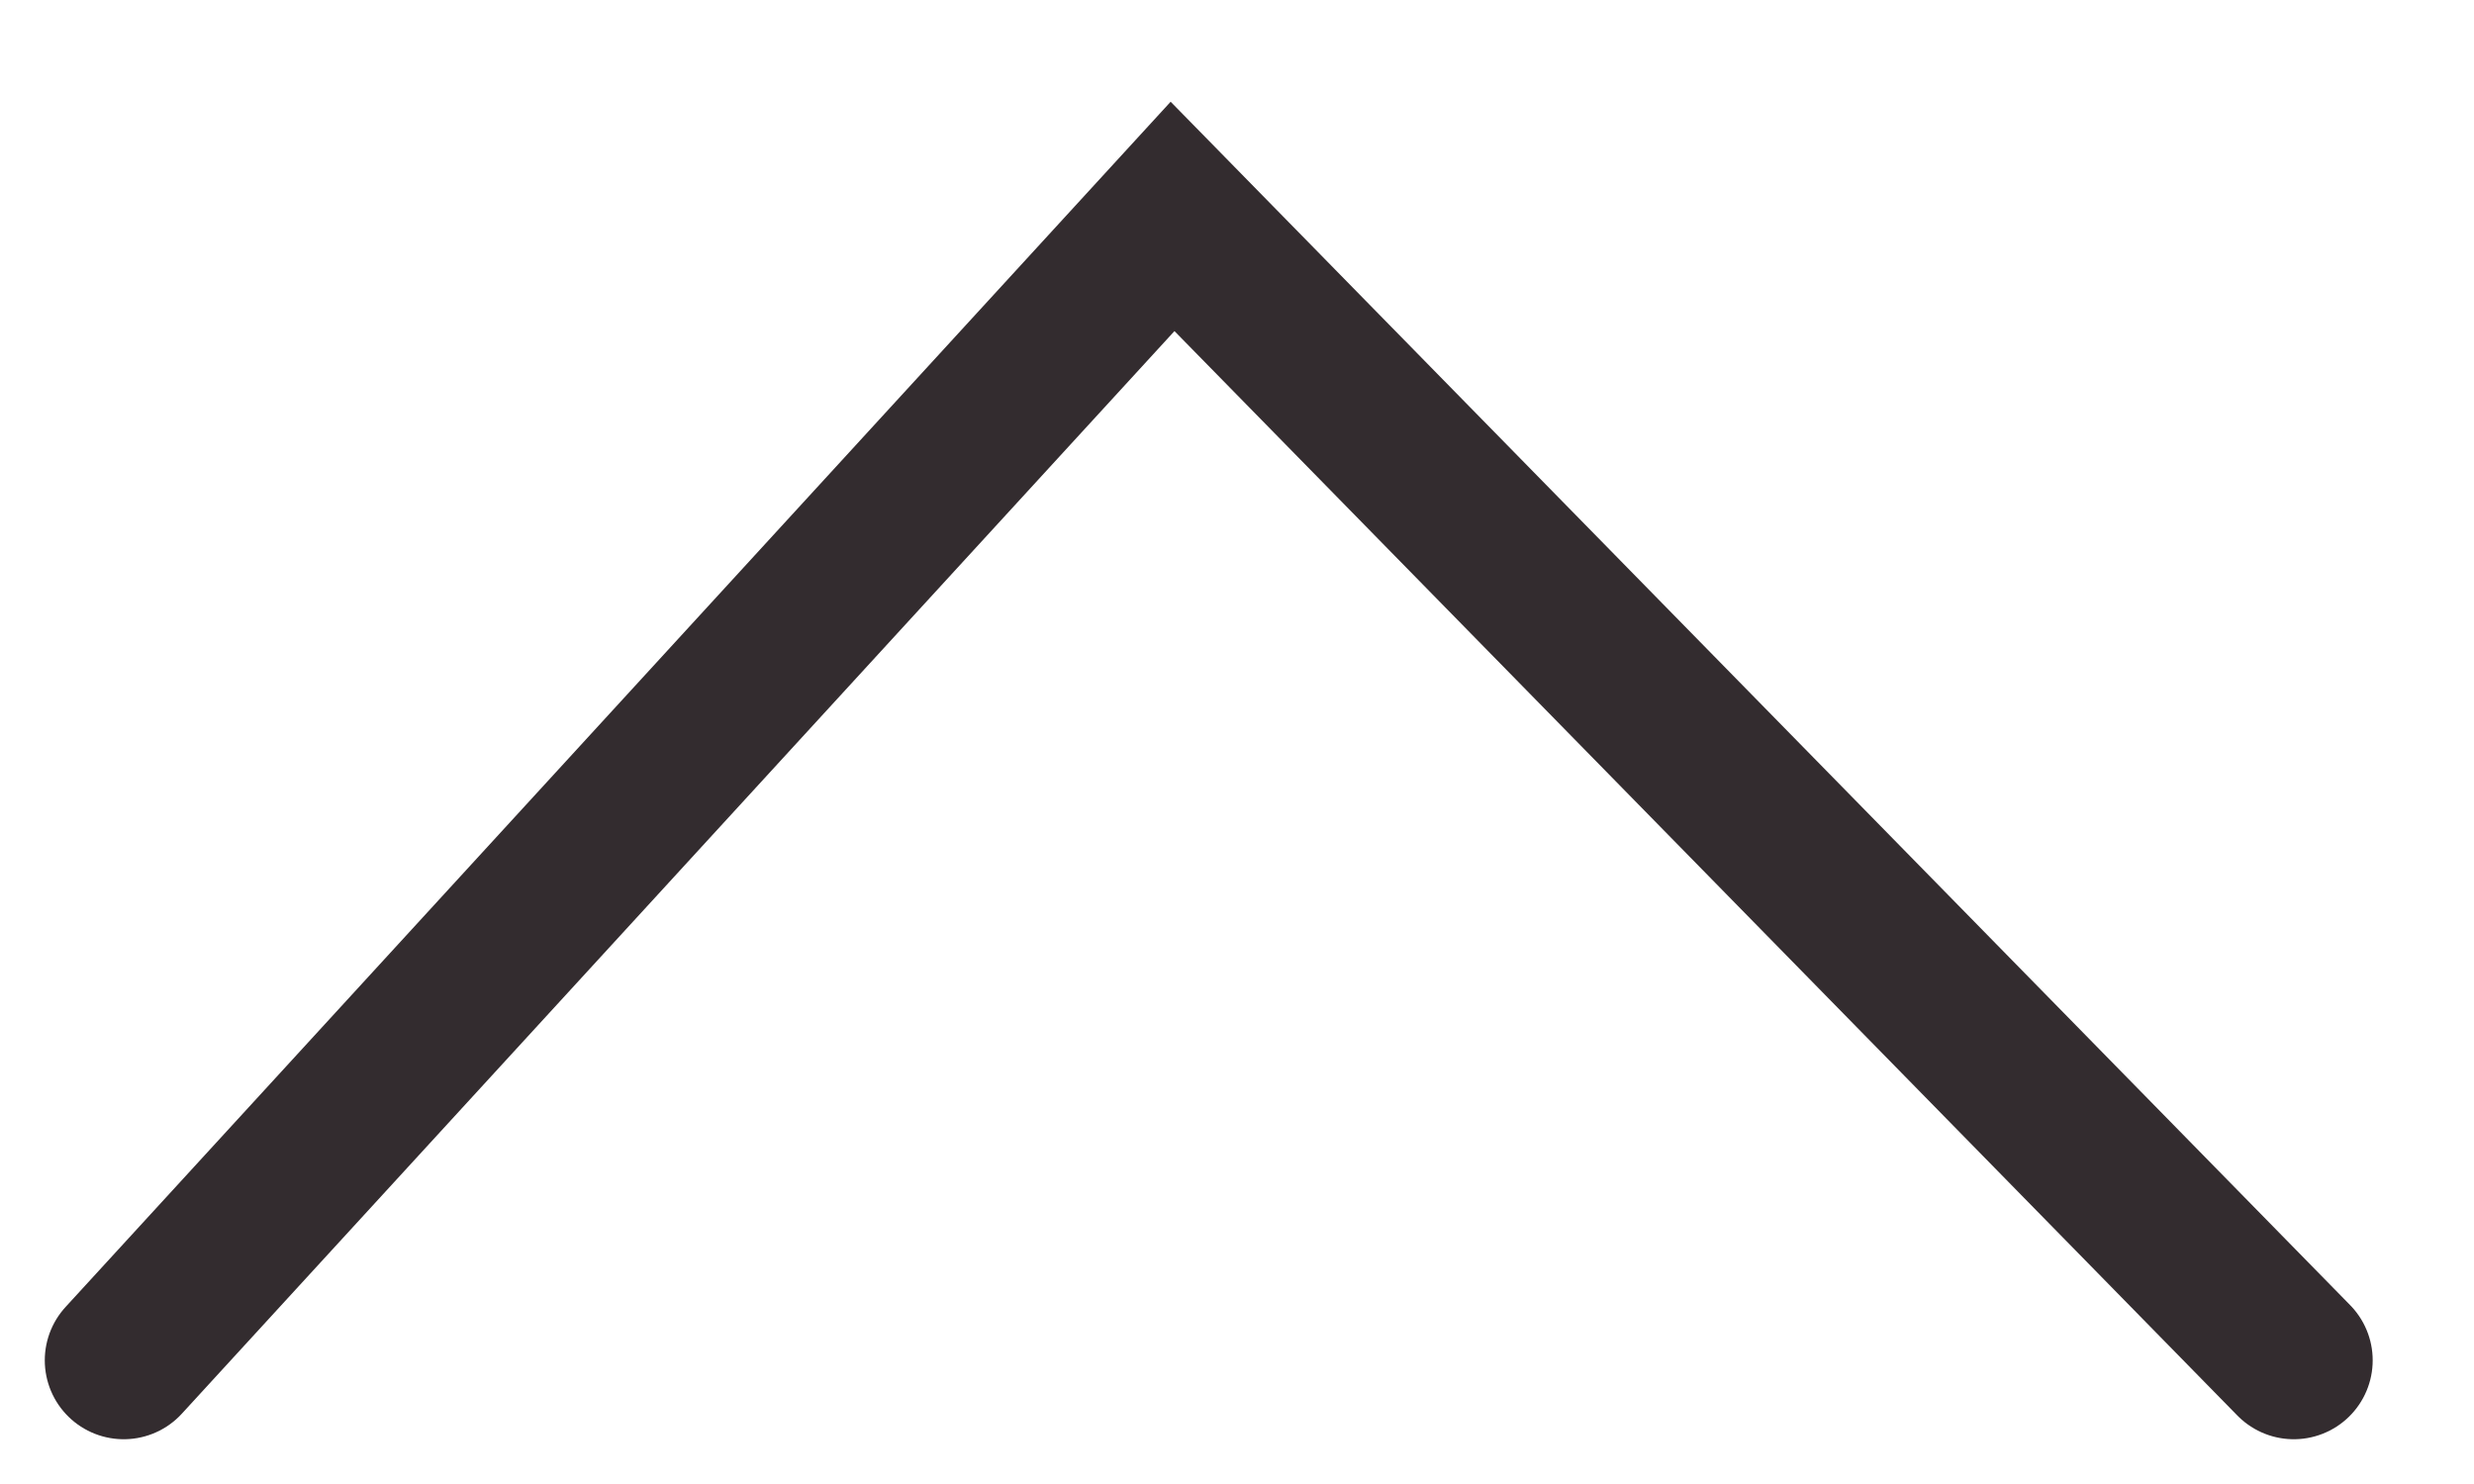 <svg width="20" height="12" viewBox="0 0 20 12" fill="none" xmlns="http://www.w3.org/2000/svg">
<path d="M1 11L9.479 1.75L18.543 11" stroke="#332C2F" stroke-width="1.276" stroke-linecap="round"/>
</svg>
